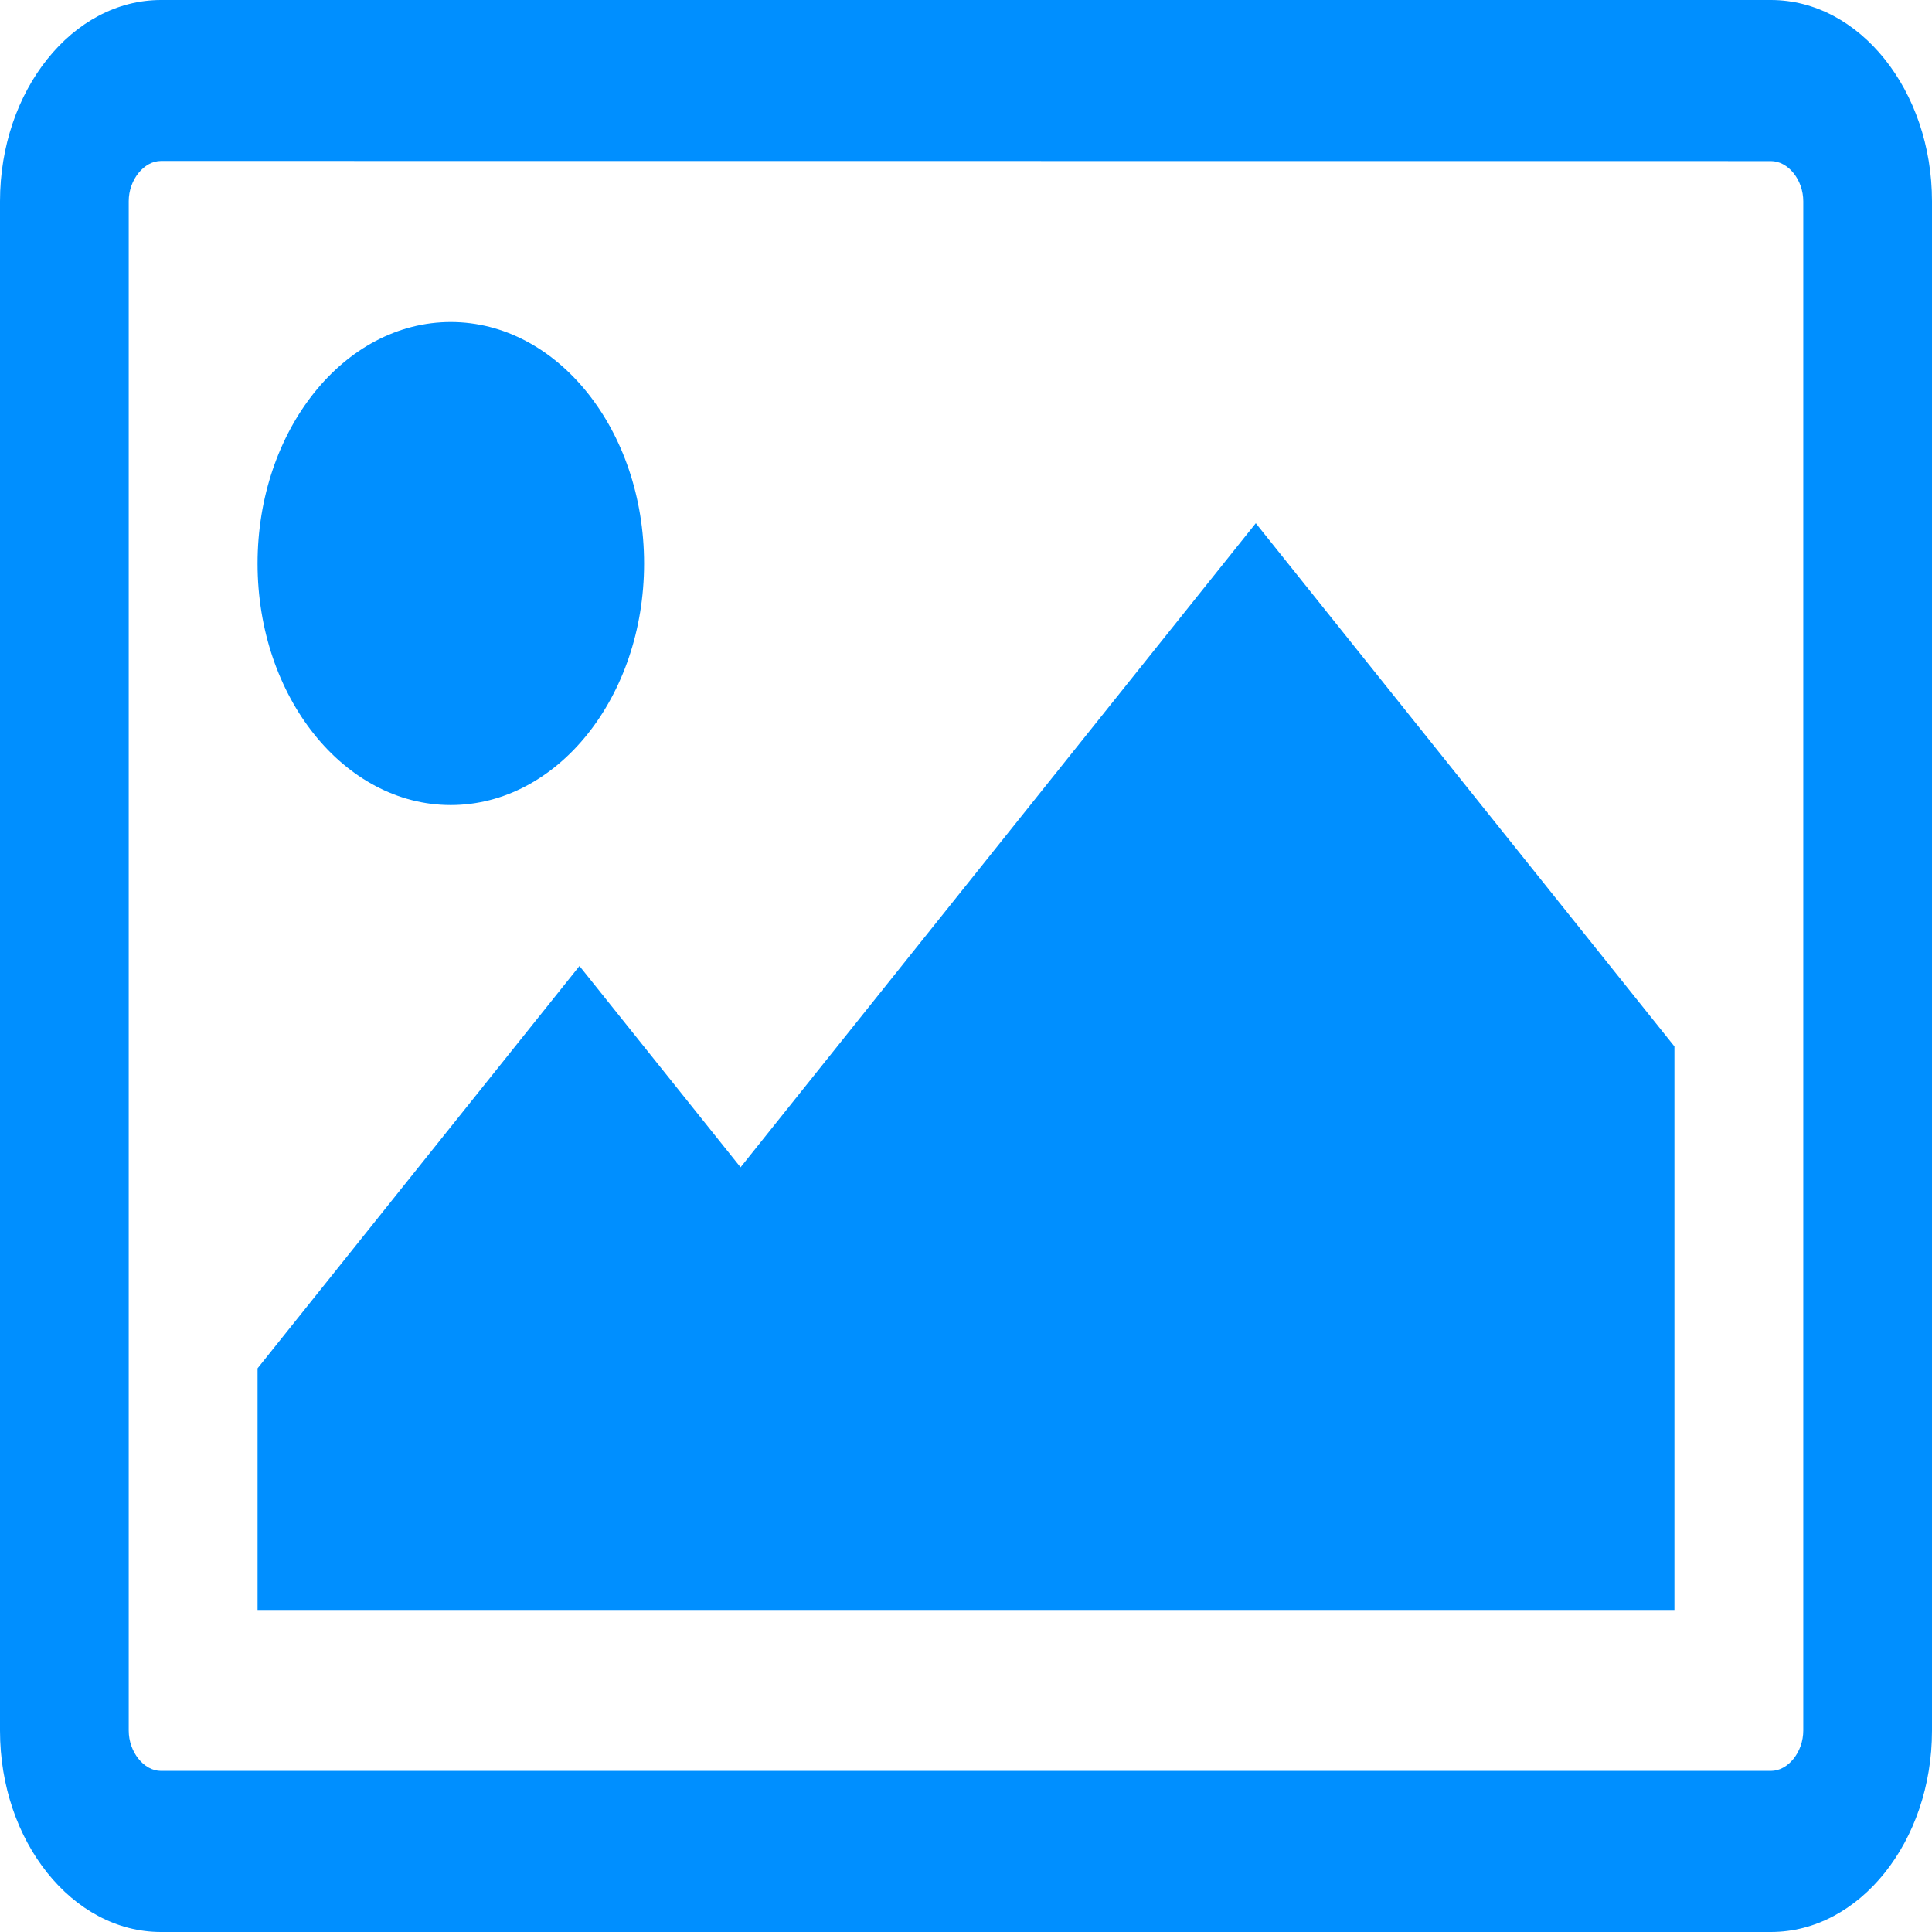 <?xml version="1.0" encoding="UTF-8" standalone="no"?>
<svg
   xmlns:dc="http://purl.org/dc/elements/1.1/"
   xmlns:cc="http://creativecommons.org/ns#"
   xmlns:rdf="http://www.w3.org/1999/02/22-rdf-syntax-ns#"
   xmlns:svg="http://www.w3.org/2000/svg"
   xmlns="http://www.w3.org/2000/svg"
   xml:space="preserve"
   enable-background="new 0 0 16 16"
   viewBox="0 0 16 16"
   height="16px"
   width="16px"
   y="0px"
   x="0px"
   id="Layer_1"
   version="1.1"><defs
     id="defs9" /><g
     id="g3"><path
       style="fill:#008fff;fill-opacity:1"
       id="path5"
       d="M16,14.333C16,15.25,15.4,16,14.666,16H1.333C0.6,16,0,15.25,0,14.333V1.667C0,0.75,0.6,0,1.333,0h13.333   C15.4,0,16,0.75,16,1.667V14.333z M1.333,1.333c-0.141,0-0.267,0.156-0.267,0.333v12.666c0,0.177,0.125,0.334,0.267,0.334h13.333   c0.143,0,0.268-0.157,0.268-0.334V1.667c0-0.178-0.125-0.333-0.268-0.333L1.333,1.333L1.333,1.333z M3.733,6.667   c-0.883,0-1.6-0.896-1.6-2s0.716-2,1.6-2c0.884,0,1.601,0.896,1.601,2C5.334,5.77,4.617,6.667,3.733,6.667z M13.867,13.333H2.133   v-2.001L4.799,8l1.334,1.667L10.4,4.333l3.467,4.333V13.333z"
       fill="#996699" /></g></svg>